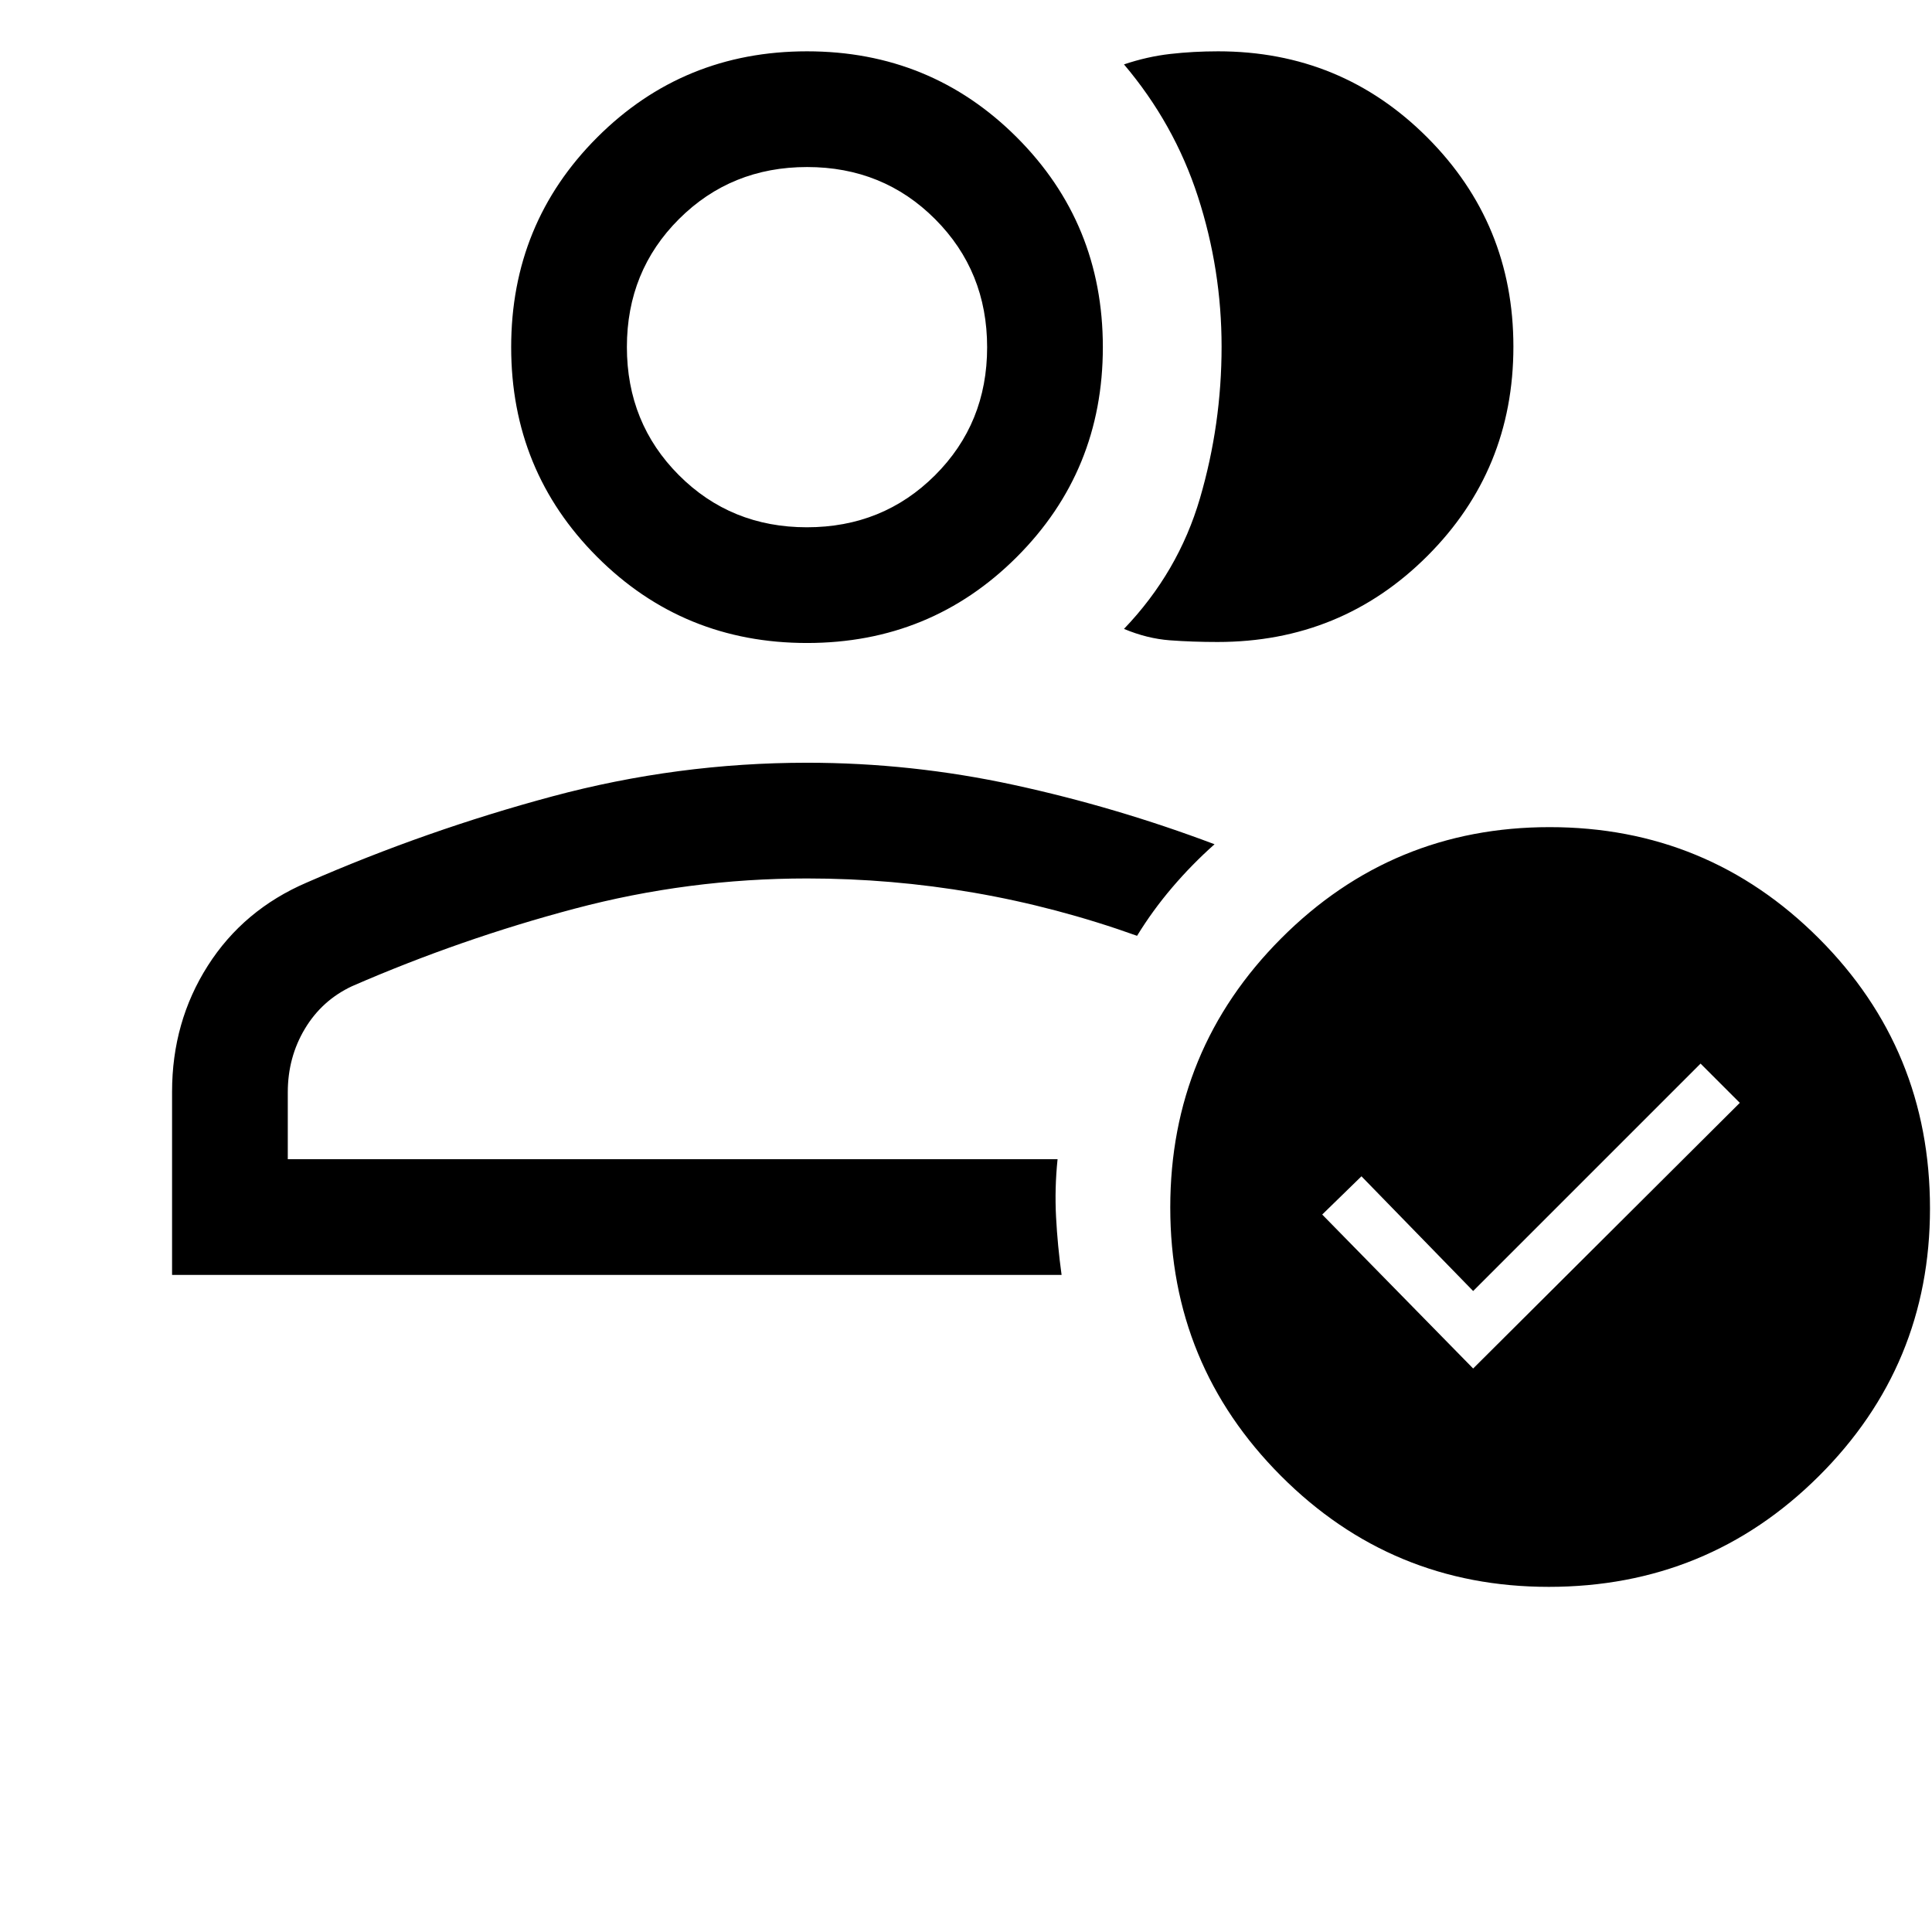 <svg xmlns="http://www.w3.org/2000/svg" height="48" viewBox="0 -960 960 960" width="48"><path d="M85.5-326.5v-91q0-34.75 17.75-62.62Q121-508 152.52-521.51q59.48-25.99 121.8-42.74Q336.65-581 401-581q51.94 0 102.72 11.01t99.78 29.49q-11.2 9.94-21 21.43T565-495q-40-14.33-81.06-21.42-41.06-7.08-82.94-7.08-58.82 0-115.41 15Q229-493.5 175-470q-15 7-23.5 21.19-8.5 14.2-8.5 31.55V-384h382.5q-1.5 14.5-.75 28.75t2.75 28.75h-442ZM401-384Zm0-256.5q-61.5 0-104.25-42.75T254-787.5q0-61.5 42.75-104.25T401-934.5q61.5 0 104.25 42.75T548-787.5q0 61.5-42.75 104.25T401-640.5Zm-.06-57.5q37.77 0 63.66-25.83 25.9-25.84 25.9-63.61 0-37.77-25.83-63.66-25.84-25.9-63.61-25.9-37.77 0-63.66 25.83-25.9 25.84-25.9 63.61 0 37.77 25.83 63.66 25.84 25.9 63.61 25.9Zm.06-89.5Zm351-.25q0 61.28-42.75 104.01Q666.5-641 605-641q-12.5 0-23.74-.84-11.25-.85-22.76-5.66 27.02-28.19 37.76-64.91Q607-749.13 607-787.75q0-38.28-11.75-74.51Q583.5-898.5 558.5-928q11.5-3.88 23-5.19 11.5-1.31 23.8-1.31 61.2 0 103.95 42.84T752-787.75Zm17.53 616.25q-78.03 0-133.03-55.14-55-55.13-55-133.36 0-78.5 55.14-133.75Q691.77-549 770-549q78.5 0 133.75 55.25T959-359.53q0 78.03-55.25 133.03t-134.22 55ZM732-280l132.5-132-19.5-19.5-113 113-55.5-57-19.5 19 75 76.5Z"/></svg>
